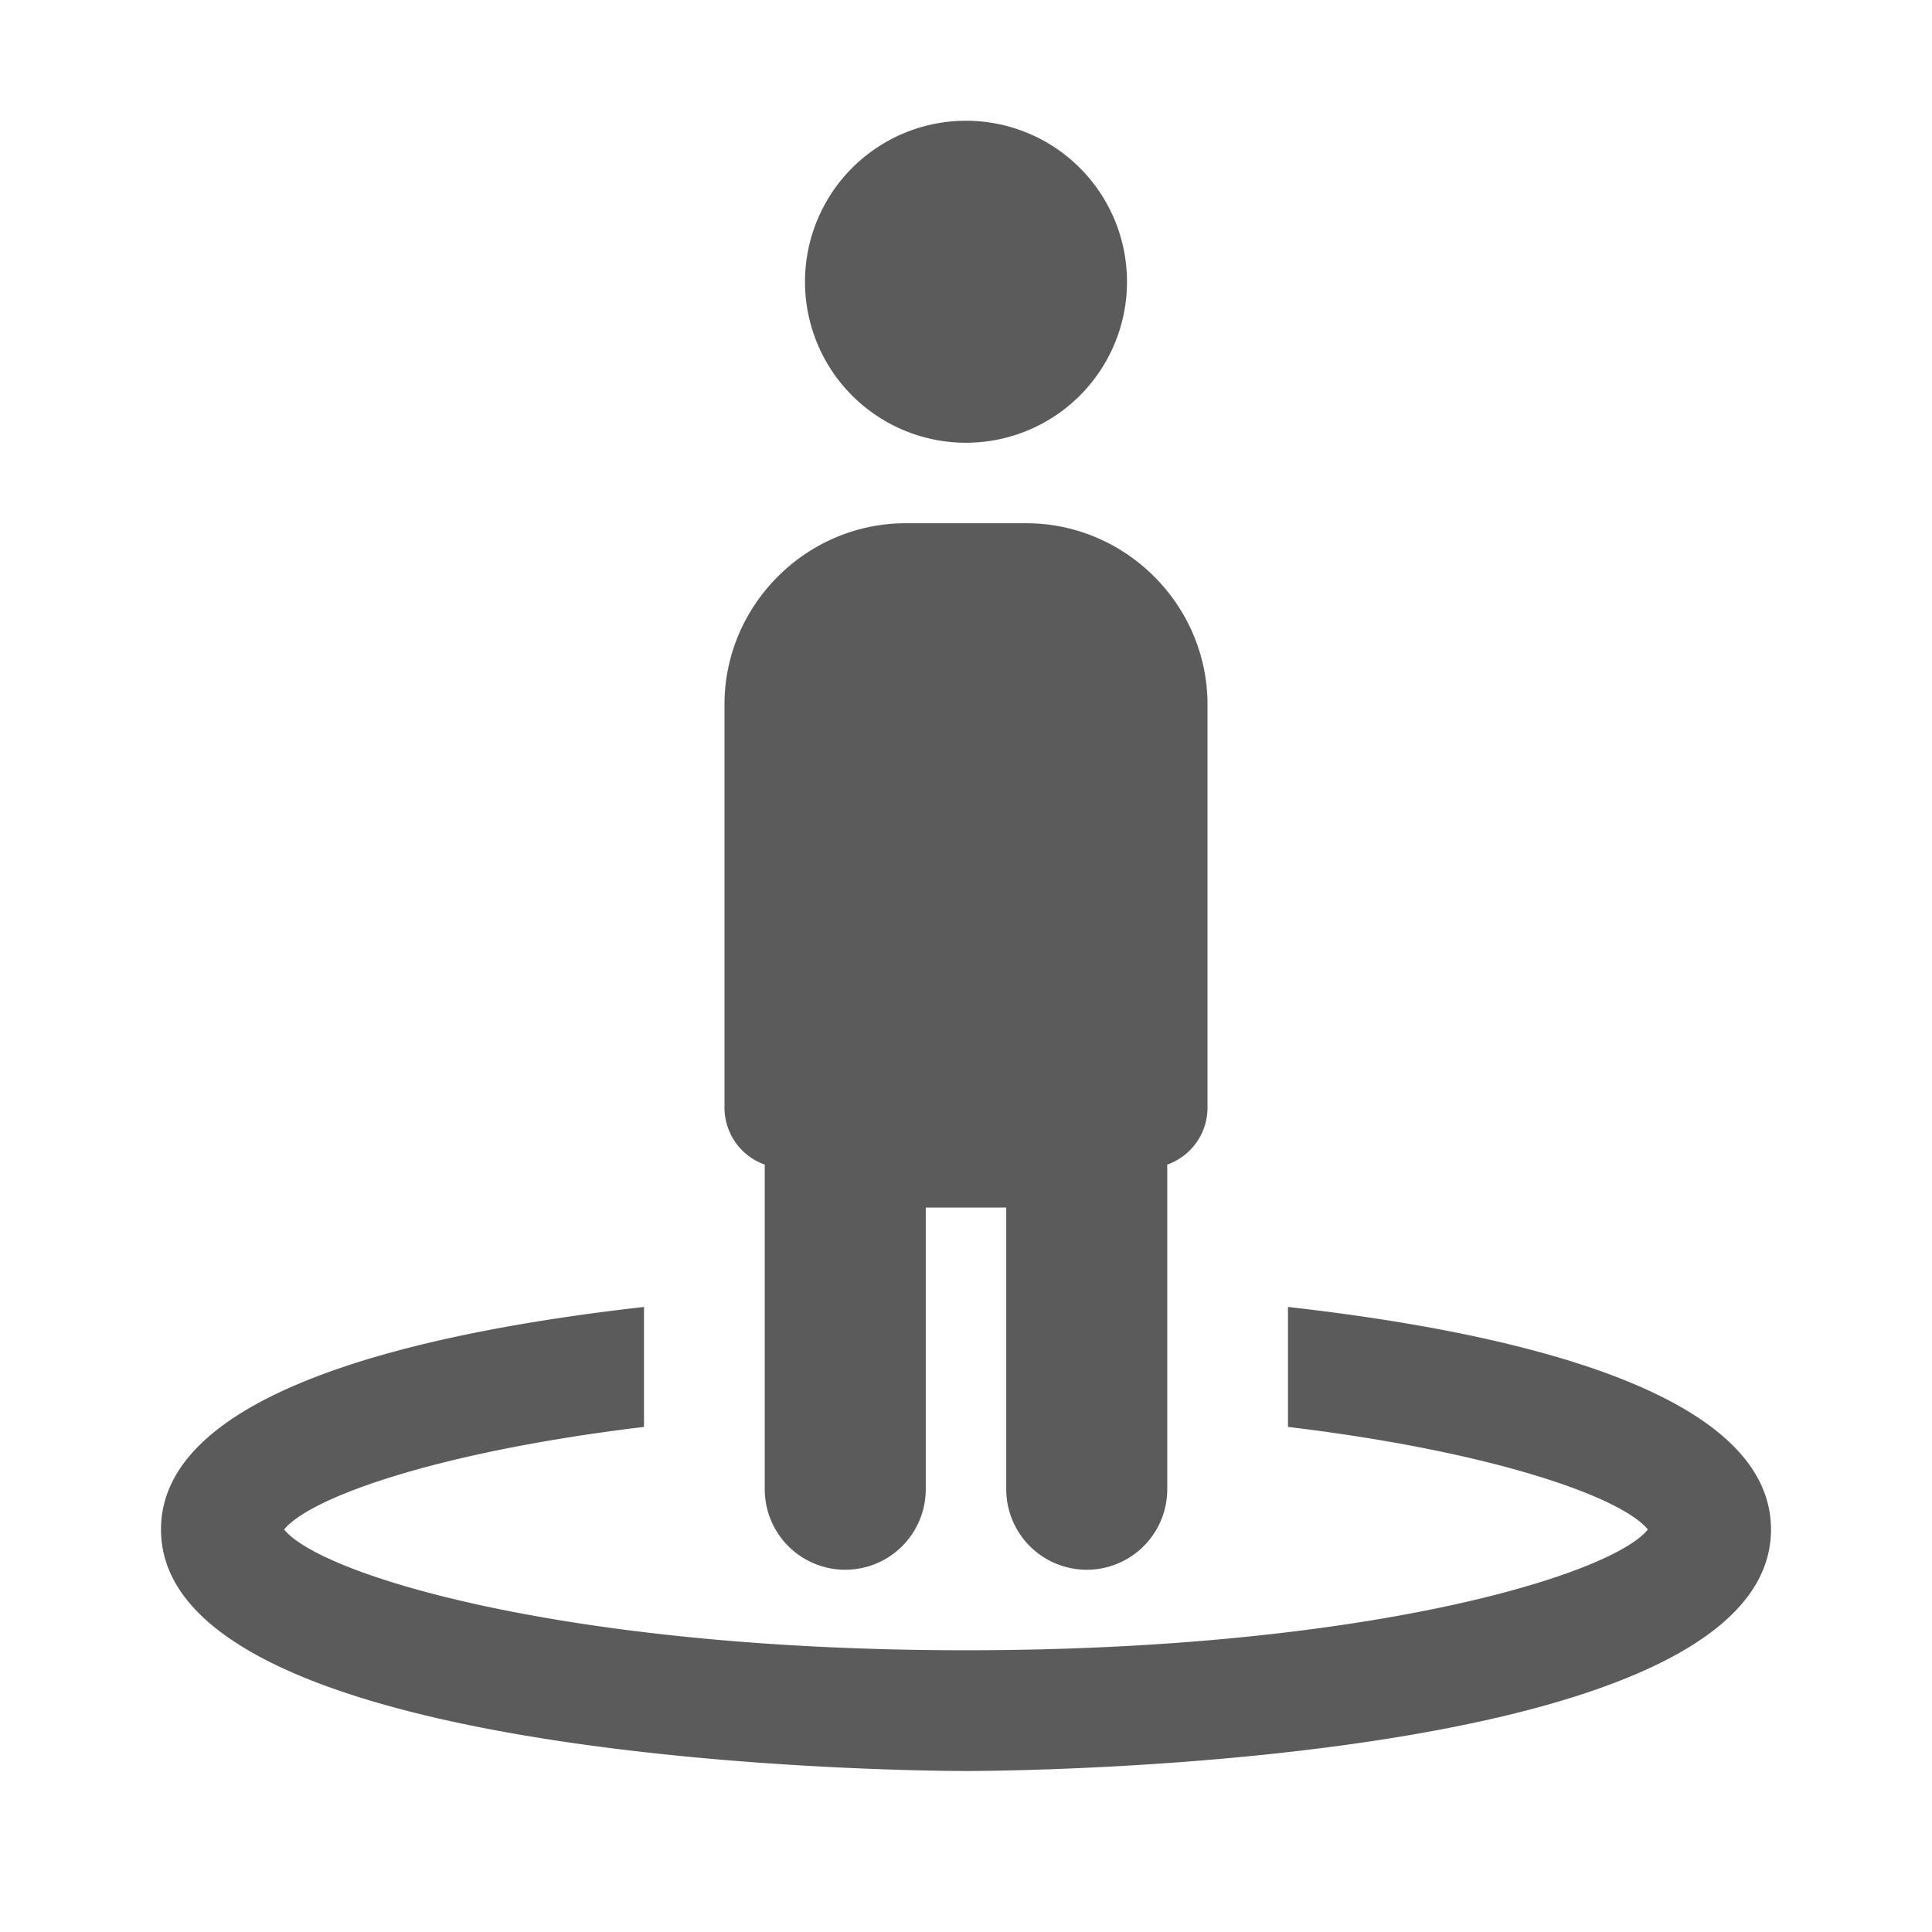 ﻿<?xml version="1.0" encoding="utf-8"?>
<svg xmlns="http://www.w3.org/2000/svg" viewBox="0 0 48 48" width="50" height="50">
  <path d="M24 3 A 4 4 0 0 0 24 11 A 4 4 0 0 0 24 3 z M 22.5 13C20.032 13 18 15.032 18 17.5L18 27.5 A 1.5 1.5 0 0 0 19 28.934L19 37 A 2 2 0 1 0 23 37L23 30L25 30L25 37 A 2 2 0 1 0 29 37L29 28.934 A 1.5 1.5 0 0 0 30 27.5L30 17.5C30 15.032 27.968 13 25.5 13L22.5 13 z M 16 32.471C10.427 33.099 4 34.566 4 38C4 43.932 23.184 44 24 44C24.816 44 44 43.932 44 38C44 34.566 37.573 33.099 32 32.471L32 35.451C37.171 36.074 40.302 37.211 40.941 38C40.02 39.137 33.929 41 24 41C14.071 41 7.98 39.137 7.059 38C7.698 37.211 10.829 36.074 16 35.451L16 32.471 z" fill="#5B5B5B" />
</svg>